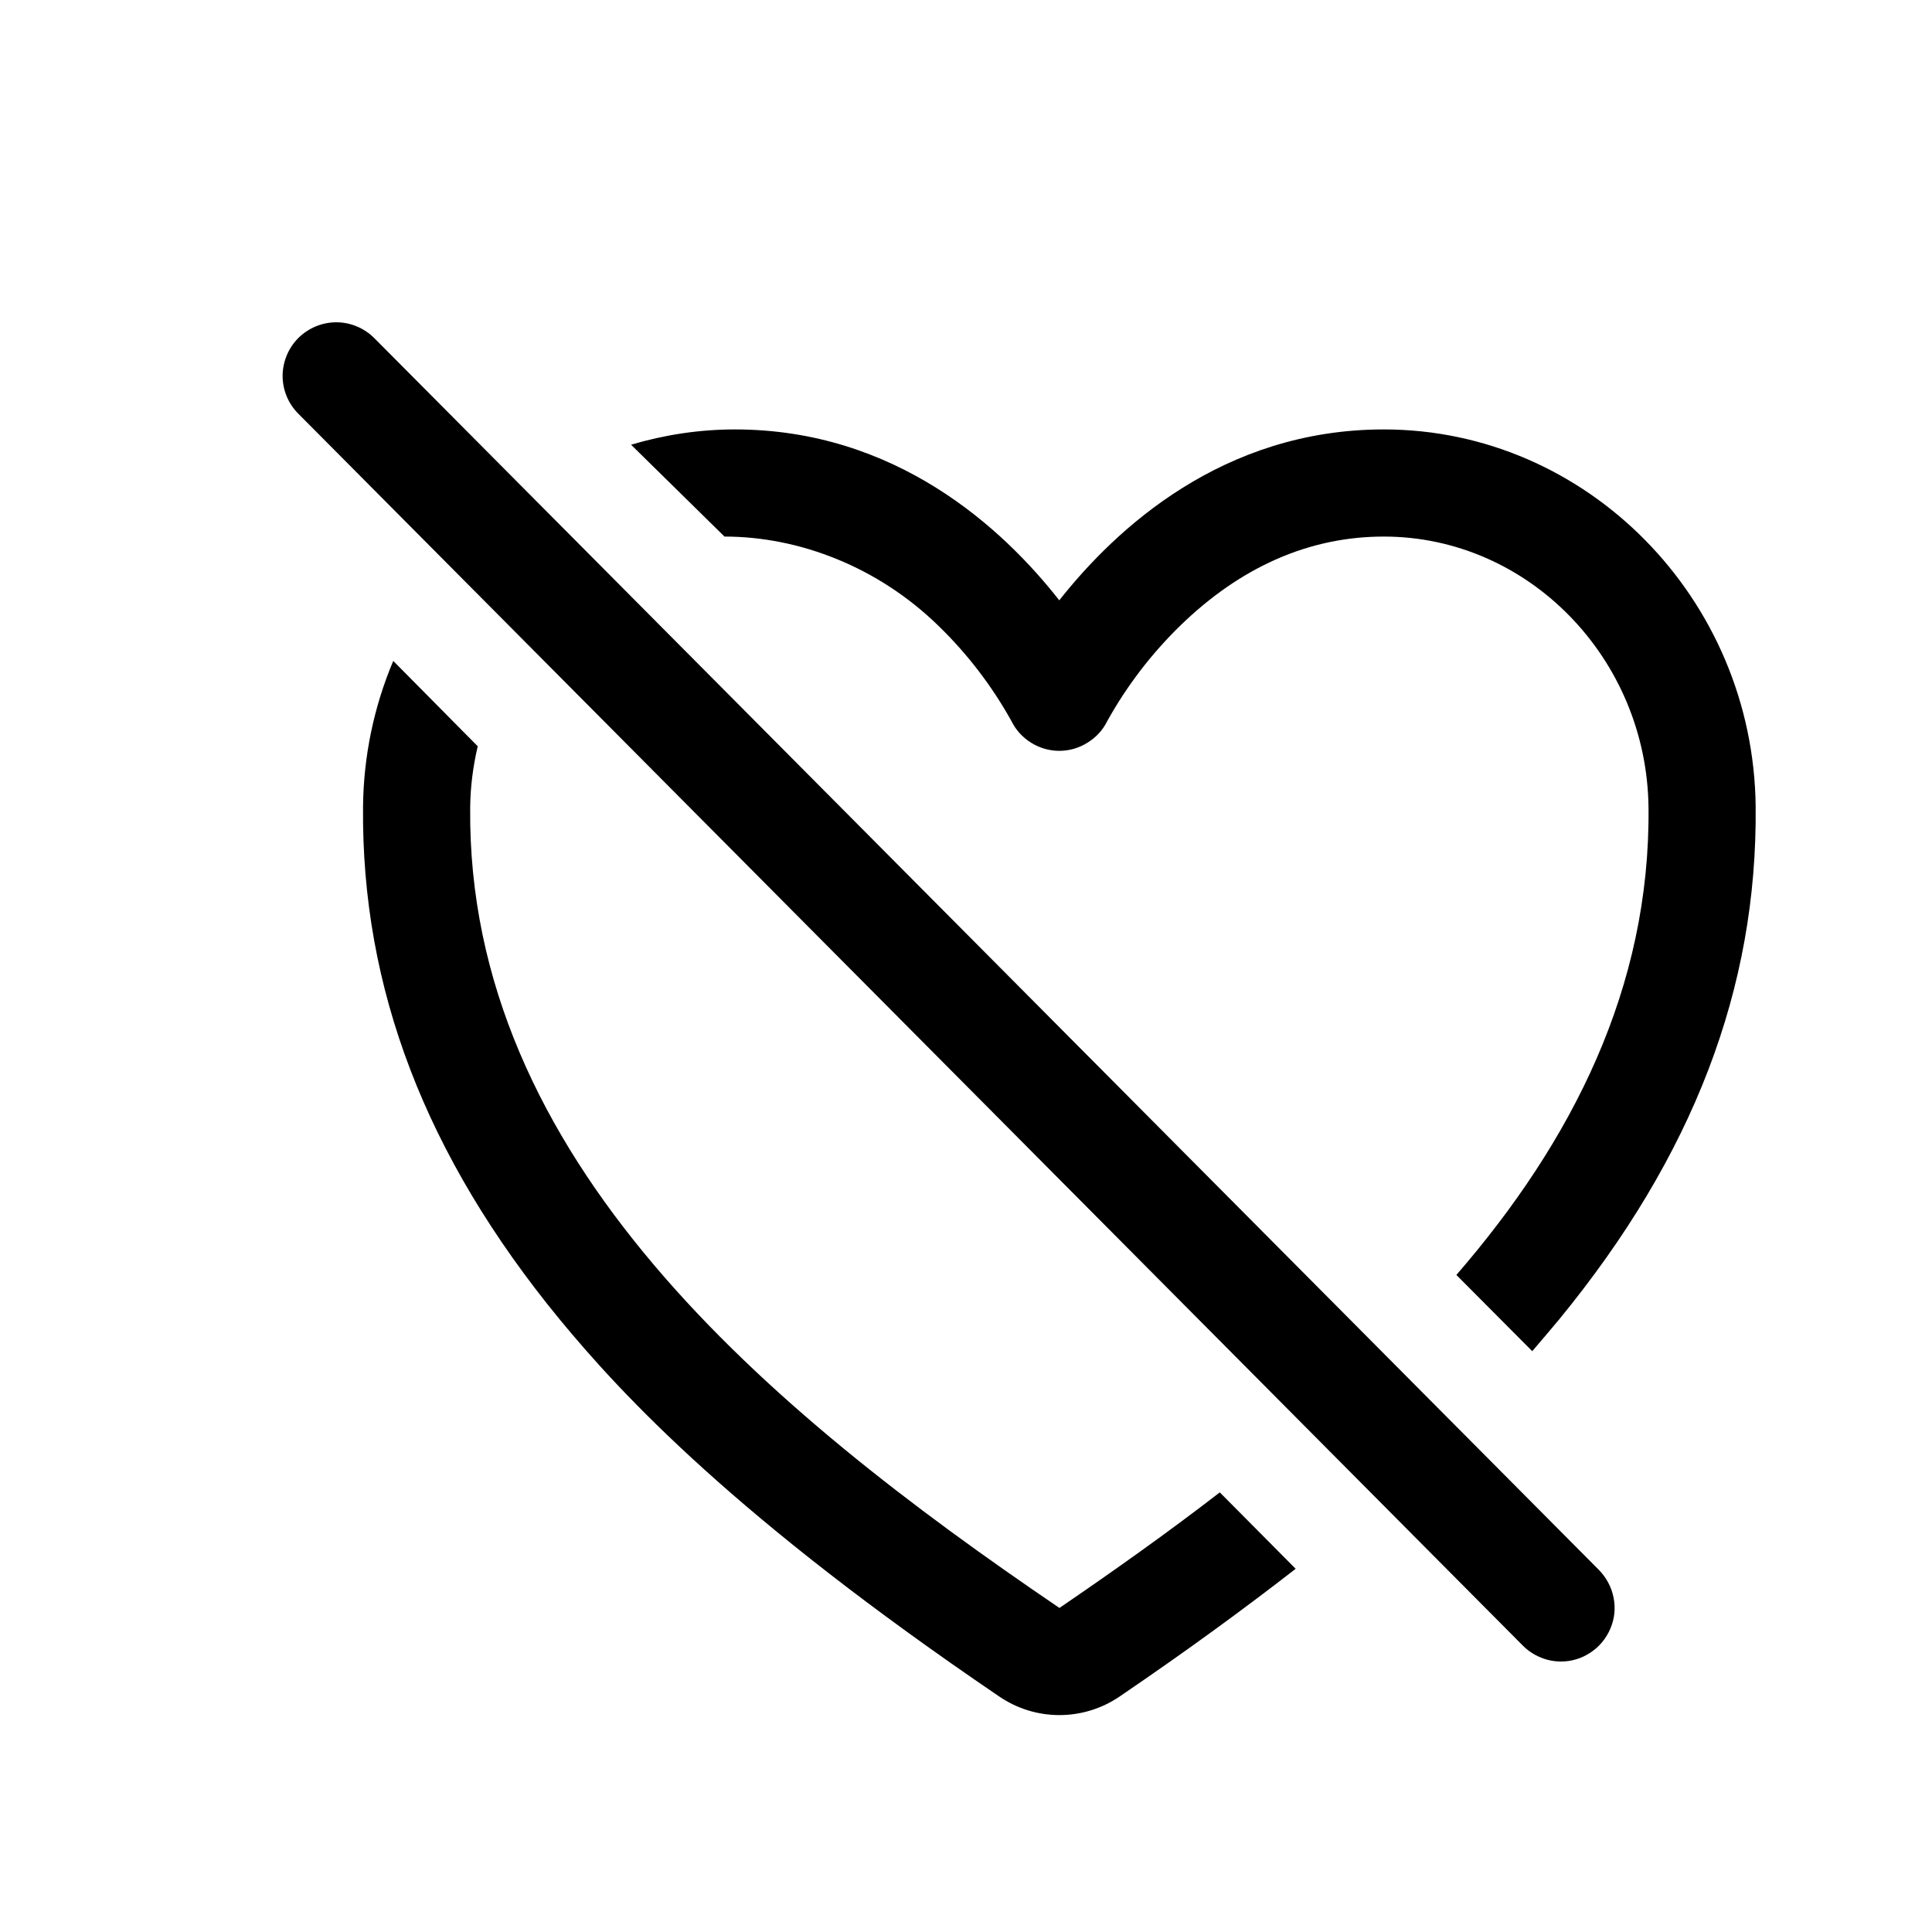 <svg width="11" height="11" viewBox="0 0 11 11" fill="none" xmlns="http://www.w3.org/2000/svg">
<path d="M8.888 9.46C8.847 9.46 8.807 9.452 8.77 9.436C8.733 9.421 8.699 9.398 8.671 9.37L1.698 2.355C1.641 2.298 1.609 2.22 1.609 2.139C1.61 2.058 1.642 1.981 1.699 1.924C1.757 1.867 1.834 1.835 1.915 1.835C1.996 1.835 2.074 1.868 2.131 1.925L9.104 8.939C9.146 8.982 9.175 9.036 9.187 9.096C9.199 9.155 9.193 9.216 9.169 9.272C9.146 9.327 9.107 9.375 9.057 9.408C9.007 9.442 8.948 9.46 8.888 9.46Z" fill="black"/>
<path d="M7.879 2.445C6.962 2.445 6.354 3.009 6.031 3.418C5.71 3.008 5.101 2.445 4.184 2.445C3.984 2.445 3.785 2.475 3.593 2.532L4.125 3.055C4.55 3.055 4.999 3.227 5.344 3.564C5.508 3.723 5.648 3.906 5.759 4.106C5.784 4.157 5.823 4.199 5.871 4.229C5.919 4.259 5.975 4.275 6.031 4.275C6.088 4.275 6.143 4.259 6.191 4.229C6.24 4.199 6.279 4.157 6.304 4.106C6.415 3.906 6.555 3.723 6.719 3.563C7.064 3.227 7.455 3.055 7.879 3.055C8.701 3.055 9.377 3.748 9.386 4.599C9.396 5.623 8.952 6.497 8.292 7.259L8.724 7.693C8.781 7.627 8.832 7.566 8.879 7.51C9.641 6.58 10.006 5.626 9.996 4.593C9.984 3.408 9.034 2.445 7.879 2.445Z" fill="black"/>
<path d="M6.032 9.155C4.362 8.021 2.658 6.593 2.677 4.599C2.678 4.481 2.693 4.364 2.72 4.249L2.239 3.763C2.128 4.026 2.07 4.307 2.067 4.592C2.057 5.626 2.422 6.58 3.184 7.509C3.542 7.944 4.191 8.642 5.689 9.659C5.79 9.728 5.909 9.765 6.032 9.765C6.154 9.765 6.274 9.728 6.375 9.659C6.763 9.395 7.093 9.153 7.377 8.932L6.945 8.497C6.646 8.728 6.338 8.946 6.032 9.155Z" fill="black"/>
</svg>
